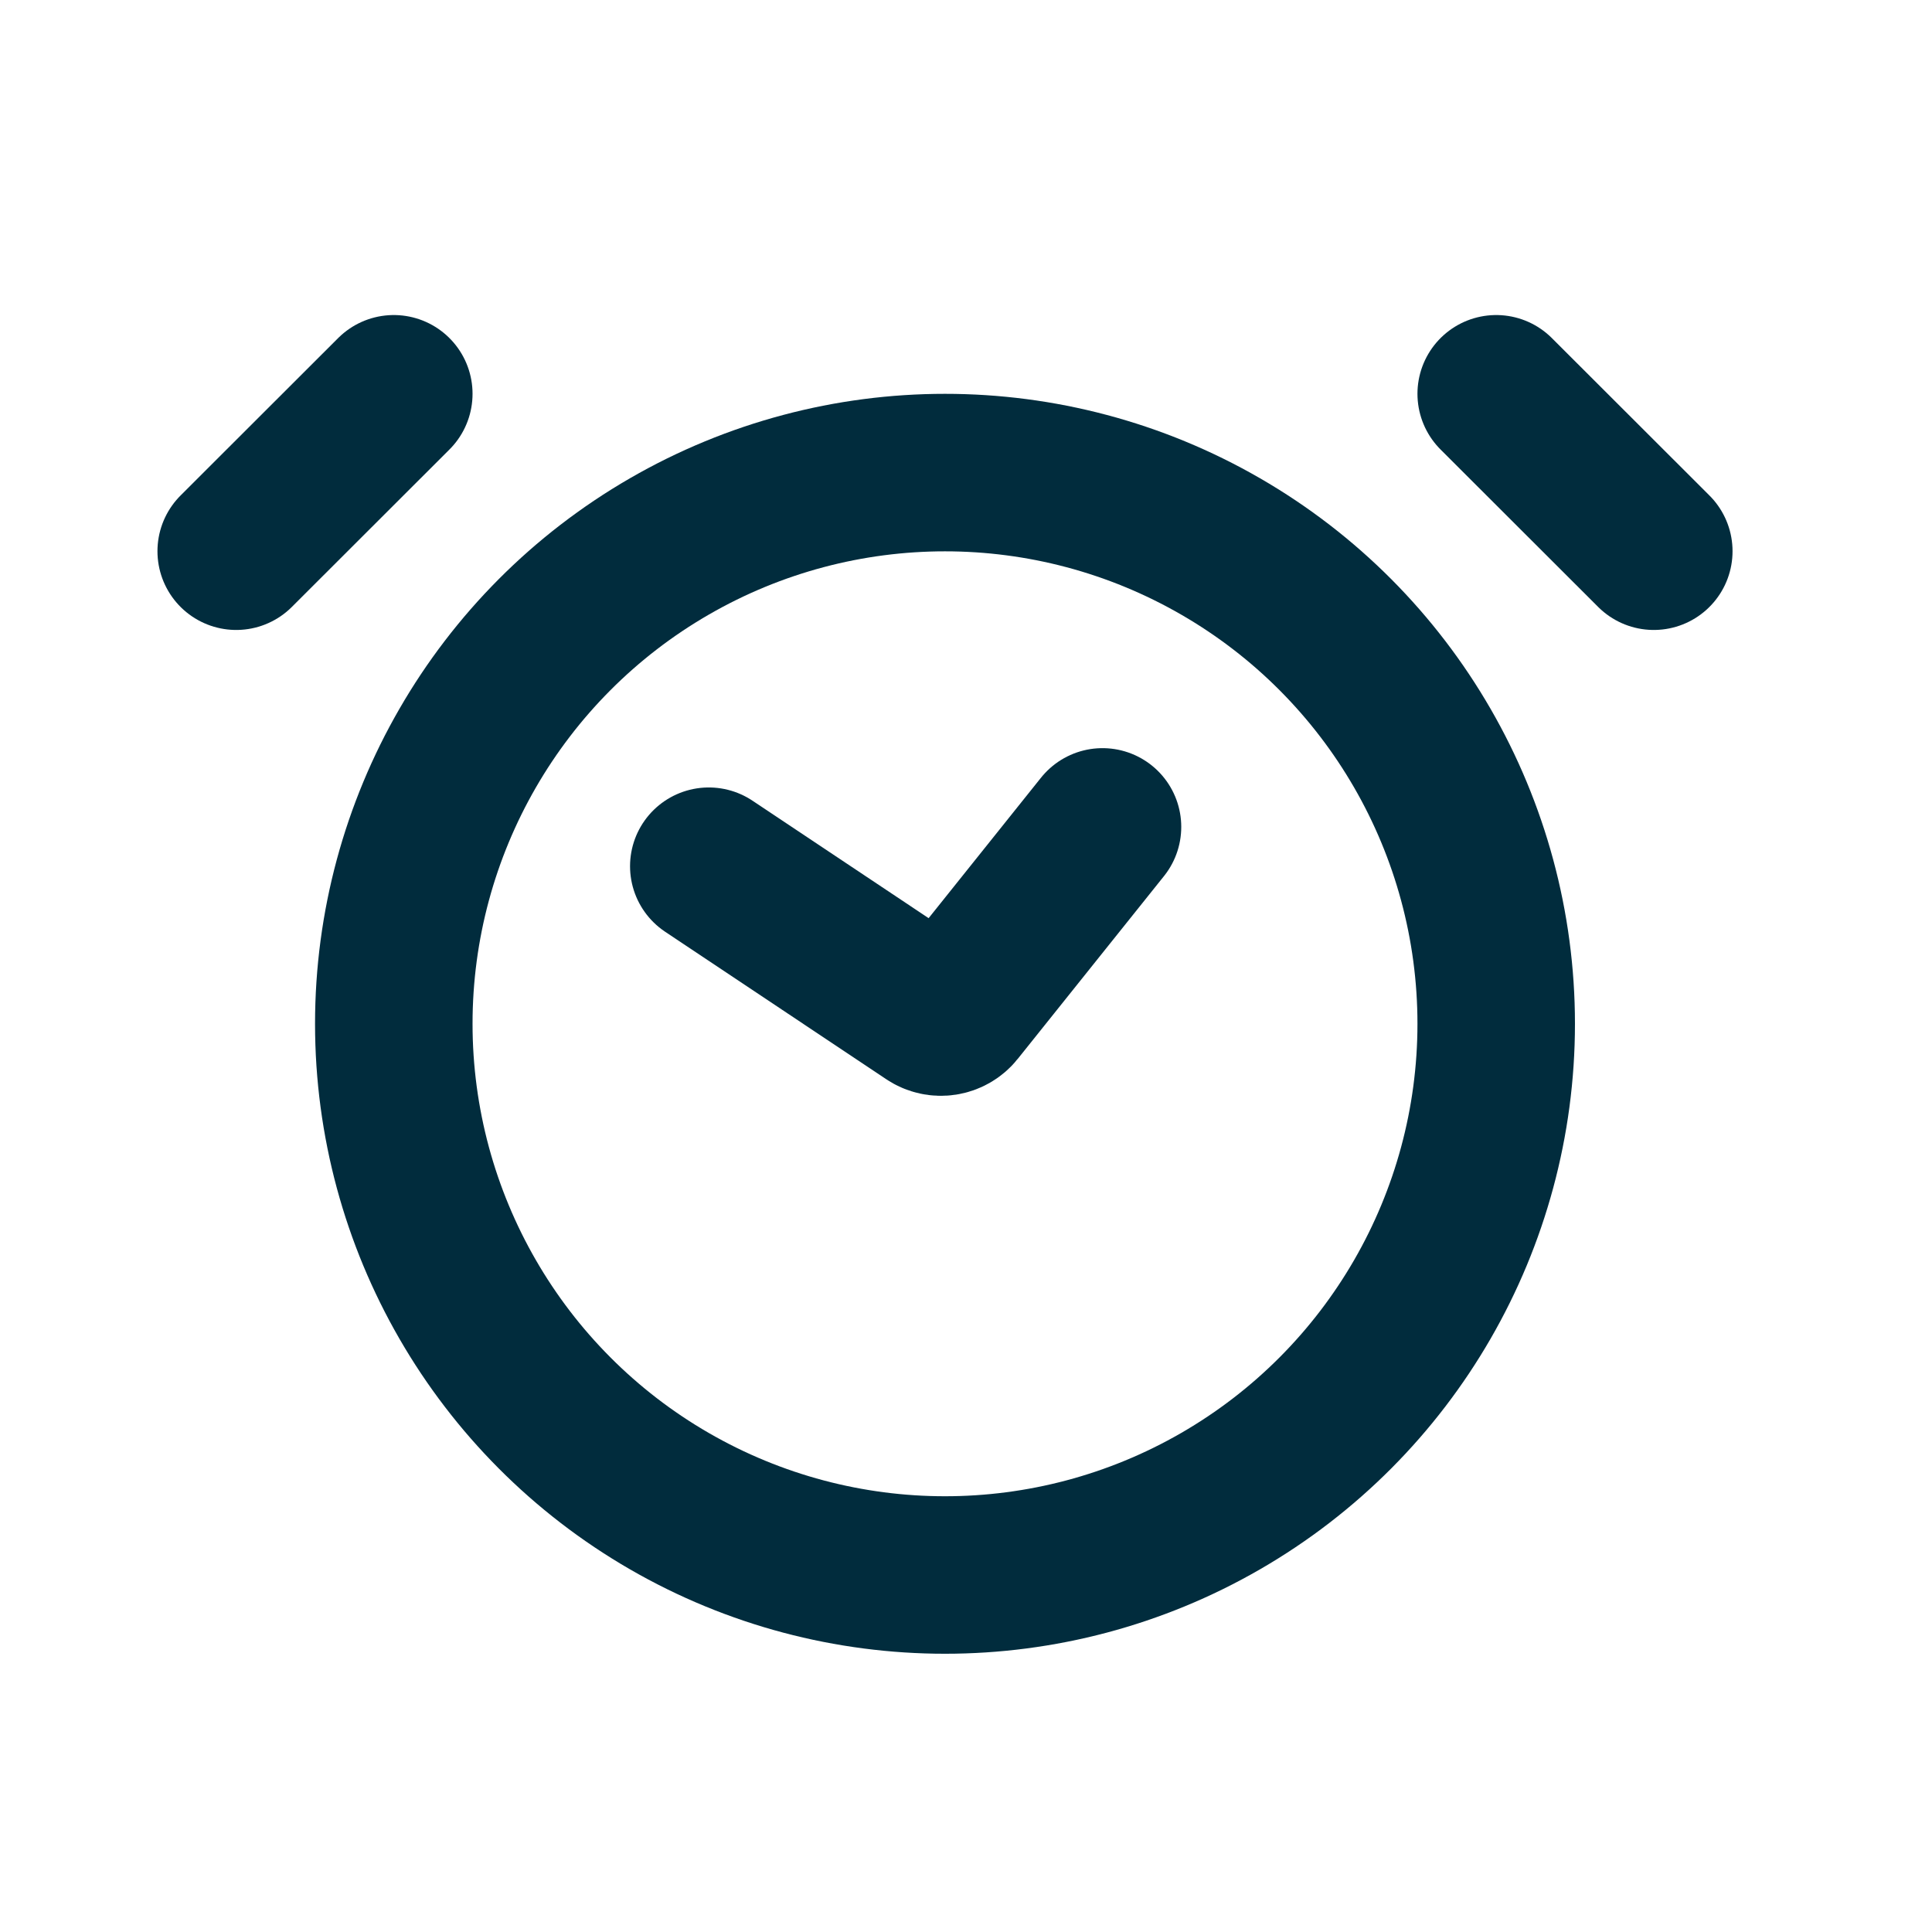 <svg width="23" height="23" viewBox="0 0 23 23" fill="none" xmlns="http://www.w3.org/2000/svg">
<circle cx="11.25" cy="12.188" r="6.562" stroke="#012C3D" stroke-width="1.875"/>
<path d="M4.688 4.688L2.812 6.562" stroke="#012C3D" stroke-width="1.875" stroke-linecap="round"/>
<path d="M17.812 4.688L19.688 6.562" stroke="#012C3D" stroke-width="1.875" stroke-linecap="round"/>
<path d="M8.438 10.312L11.071 12.068C11.172 12.136 11.308 12.115 11.384 12.02L13.125 9.844" stroke="#012C3D" stroke-width="1.875" stroke-linecap="round"/>
</svg>
